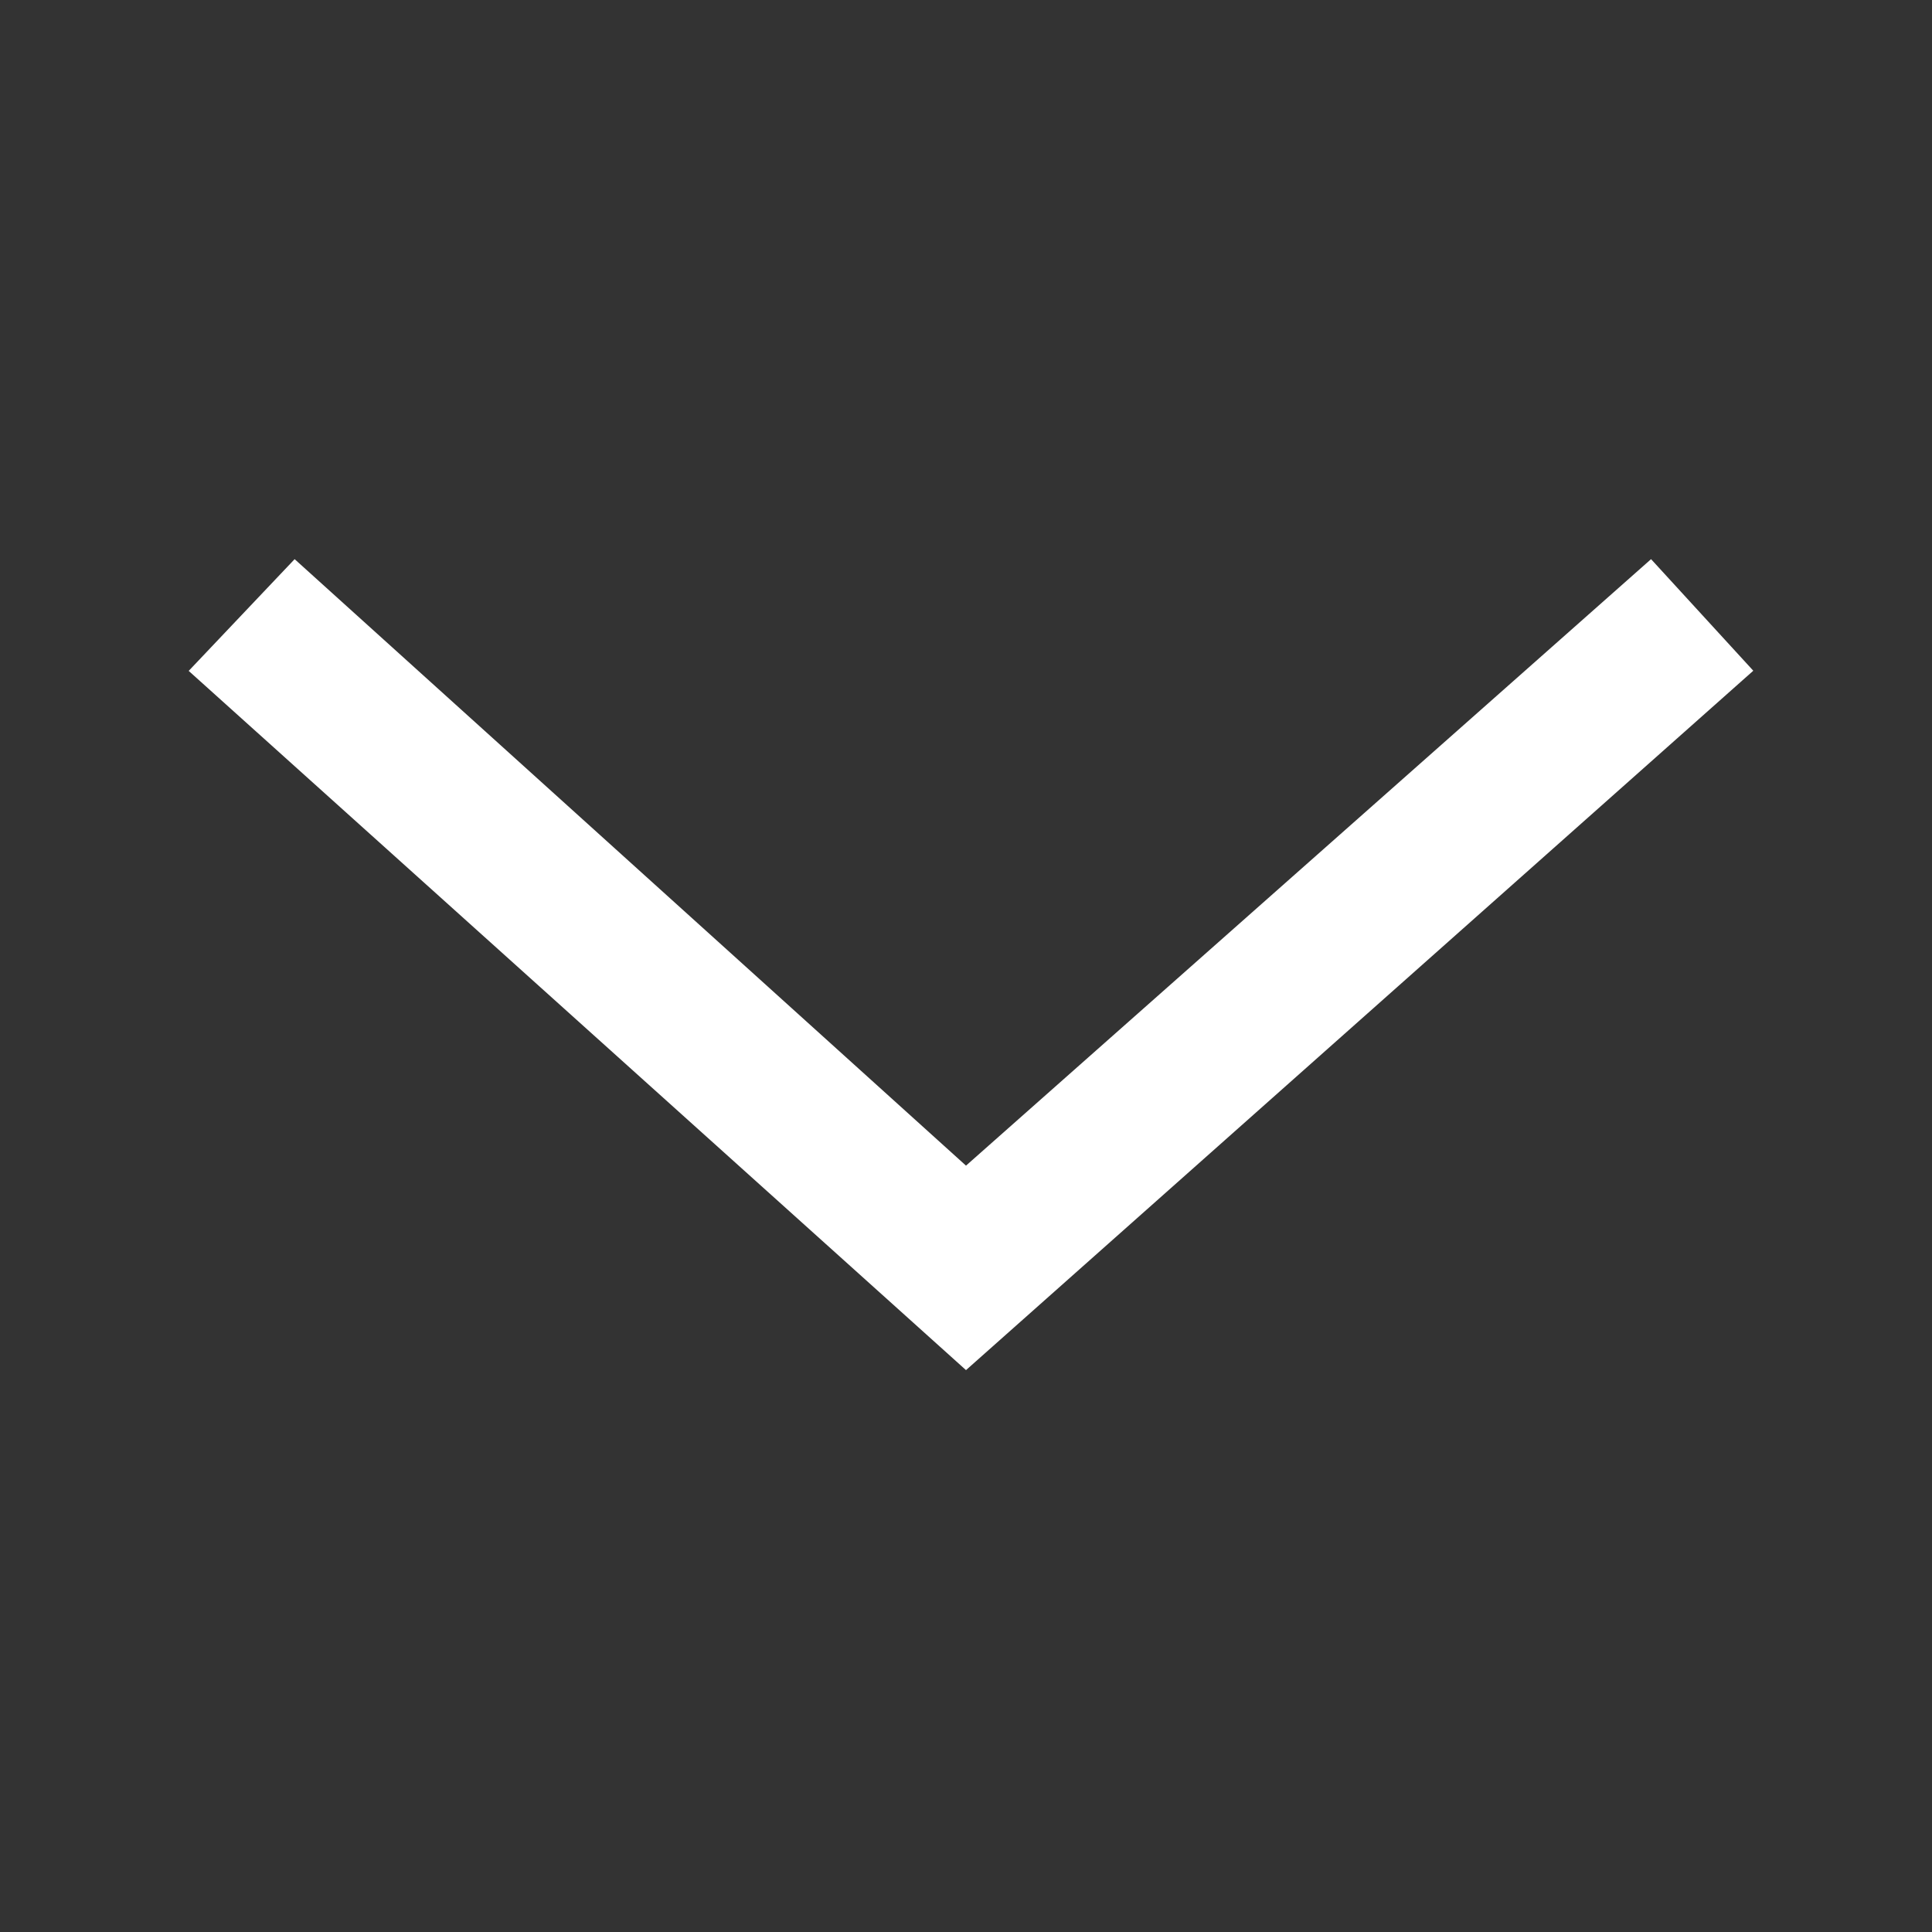 <svg width="12" height="12" viewBox="0 0 12 12" xmlns="http://www.w3.org/2000/svg"><rect x="0" y="0" width="12" height="12" fill="#333333" stroke="none"/><title>down_white</title><g fill="none" fill-rule="evenodd"><path d="M10.255 3.473L6 7.24 1.83 3.473l-.658.694L6 8.51l4.89-4.344z" fill="#FFF"/><path d="M0 0h12v12H0z"/></g></svg>